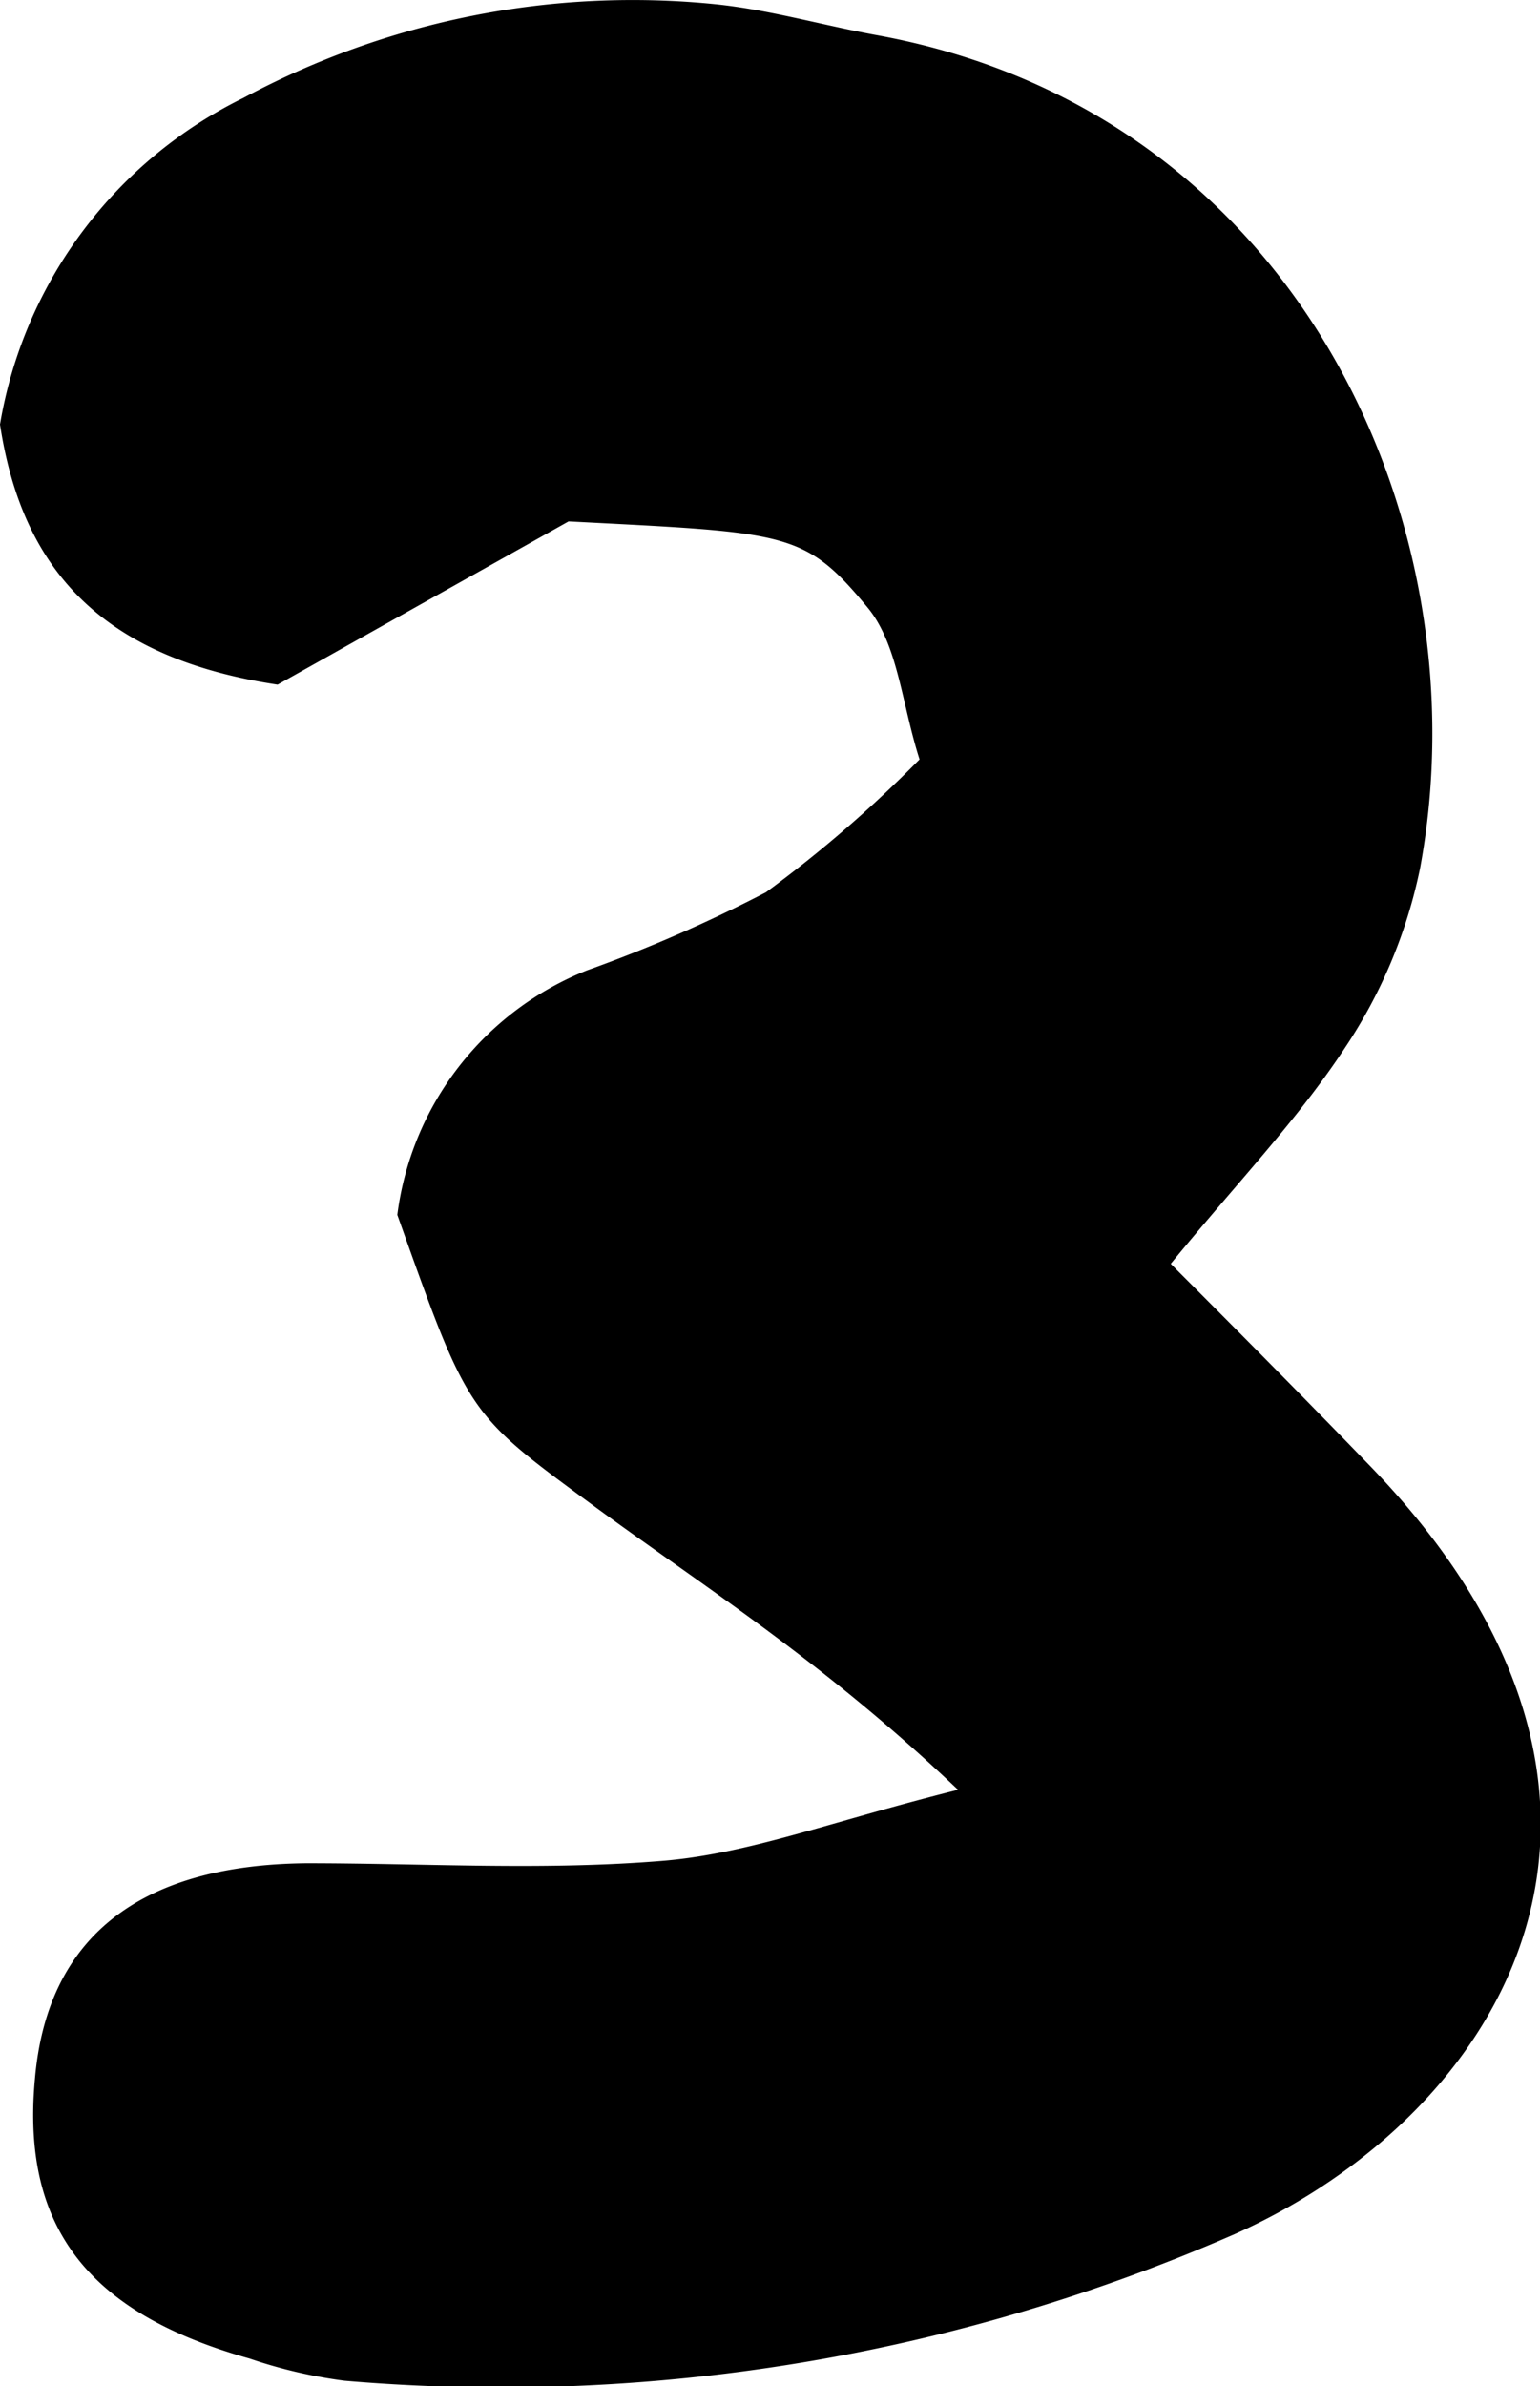 <svg xmlns="http://www.w3.org/2000/svg" viewBox="0 0 47.21 73.09"><title>three_0</title><g id="Layer_2" data-name="Layer 2"><g id="Layer_1-2" data-name="Layer 1"><path d="M29.37,54.82c-4.21-4-7.89-6.28-11.35-8.83-3.71-2.72-3.69-2.75-5.84-8.78A9.33,9.33,0,0,1,18,29.72a44,44,0,0,0,5.48-2.39,39,39,0,0,0,4.71-4.07c-.55-1.71-.66-3.53-1.6-4.66-1.94-2.34-2.44-2.28-9.16-2.63l-8.92,5C3.29,20.18.7,17.61,0,13A13.67,13.67,0,0,1,7.46,3,25.24,25.24,0,0,1,21.94.13c1.65.17,3.26.64,4.9.94,12.94,2.33,18.66,15,16.69,25.54a15.5,15.5,0,0,1-2.29,5.47c-1.45,2.21-3.32,4.15-5.35,6.63,2,2,4.06,4.07,6.08,6.16,10,10.31,4.11,19.89-4.12,23.56a56.21,56.21,0,0,1-27.29,4.49,15,15,0,0,1-2.91-.68c-4.92-1.38-7-4-6.58-8.56.37-4.31,3.17-6.56,8.32-6.61,3.66,0,7.34.23,11-.08C23,56.76,25.49,55.79,29.37,54.82Z"/></g></g></svg>
